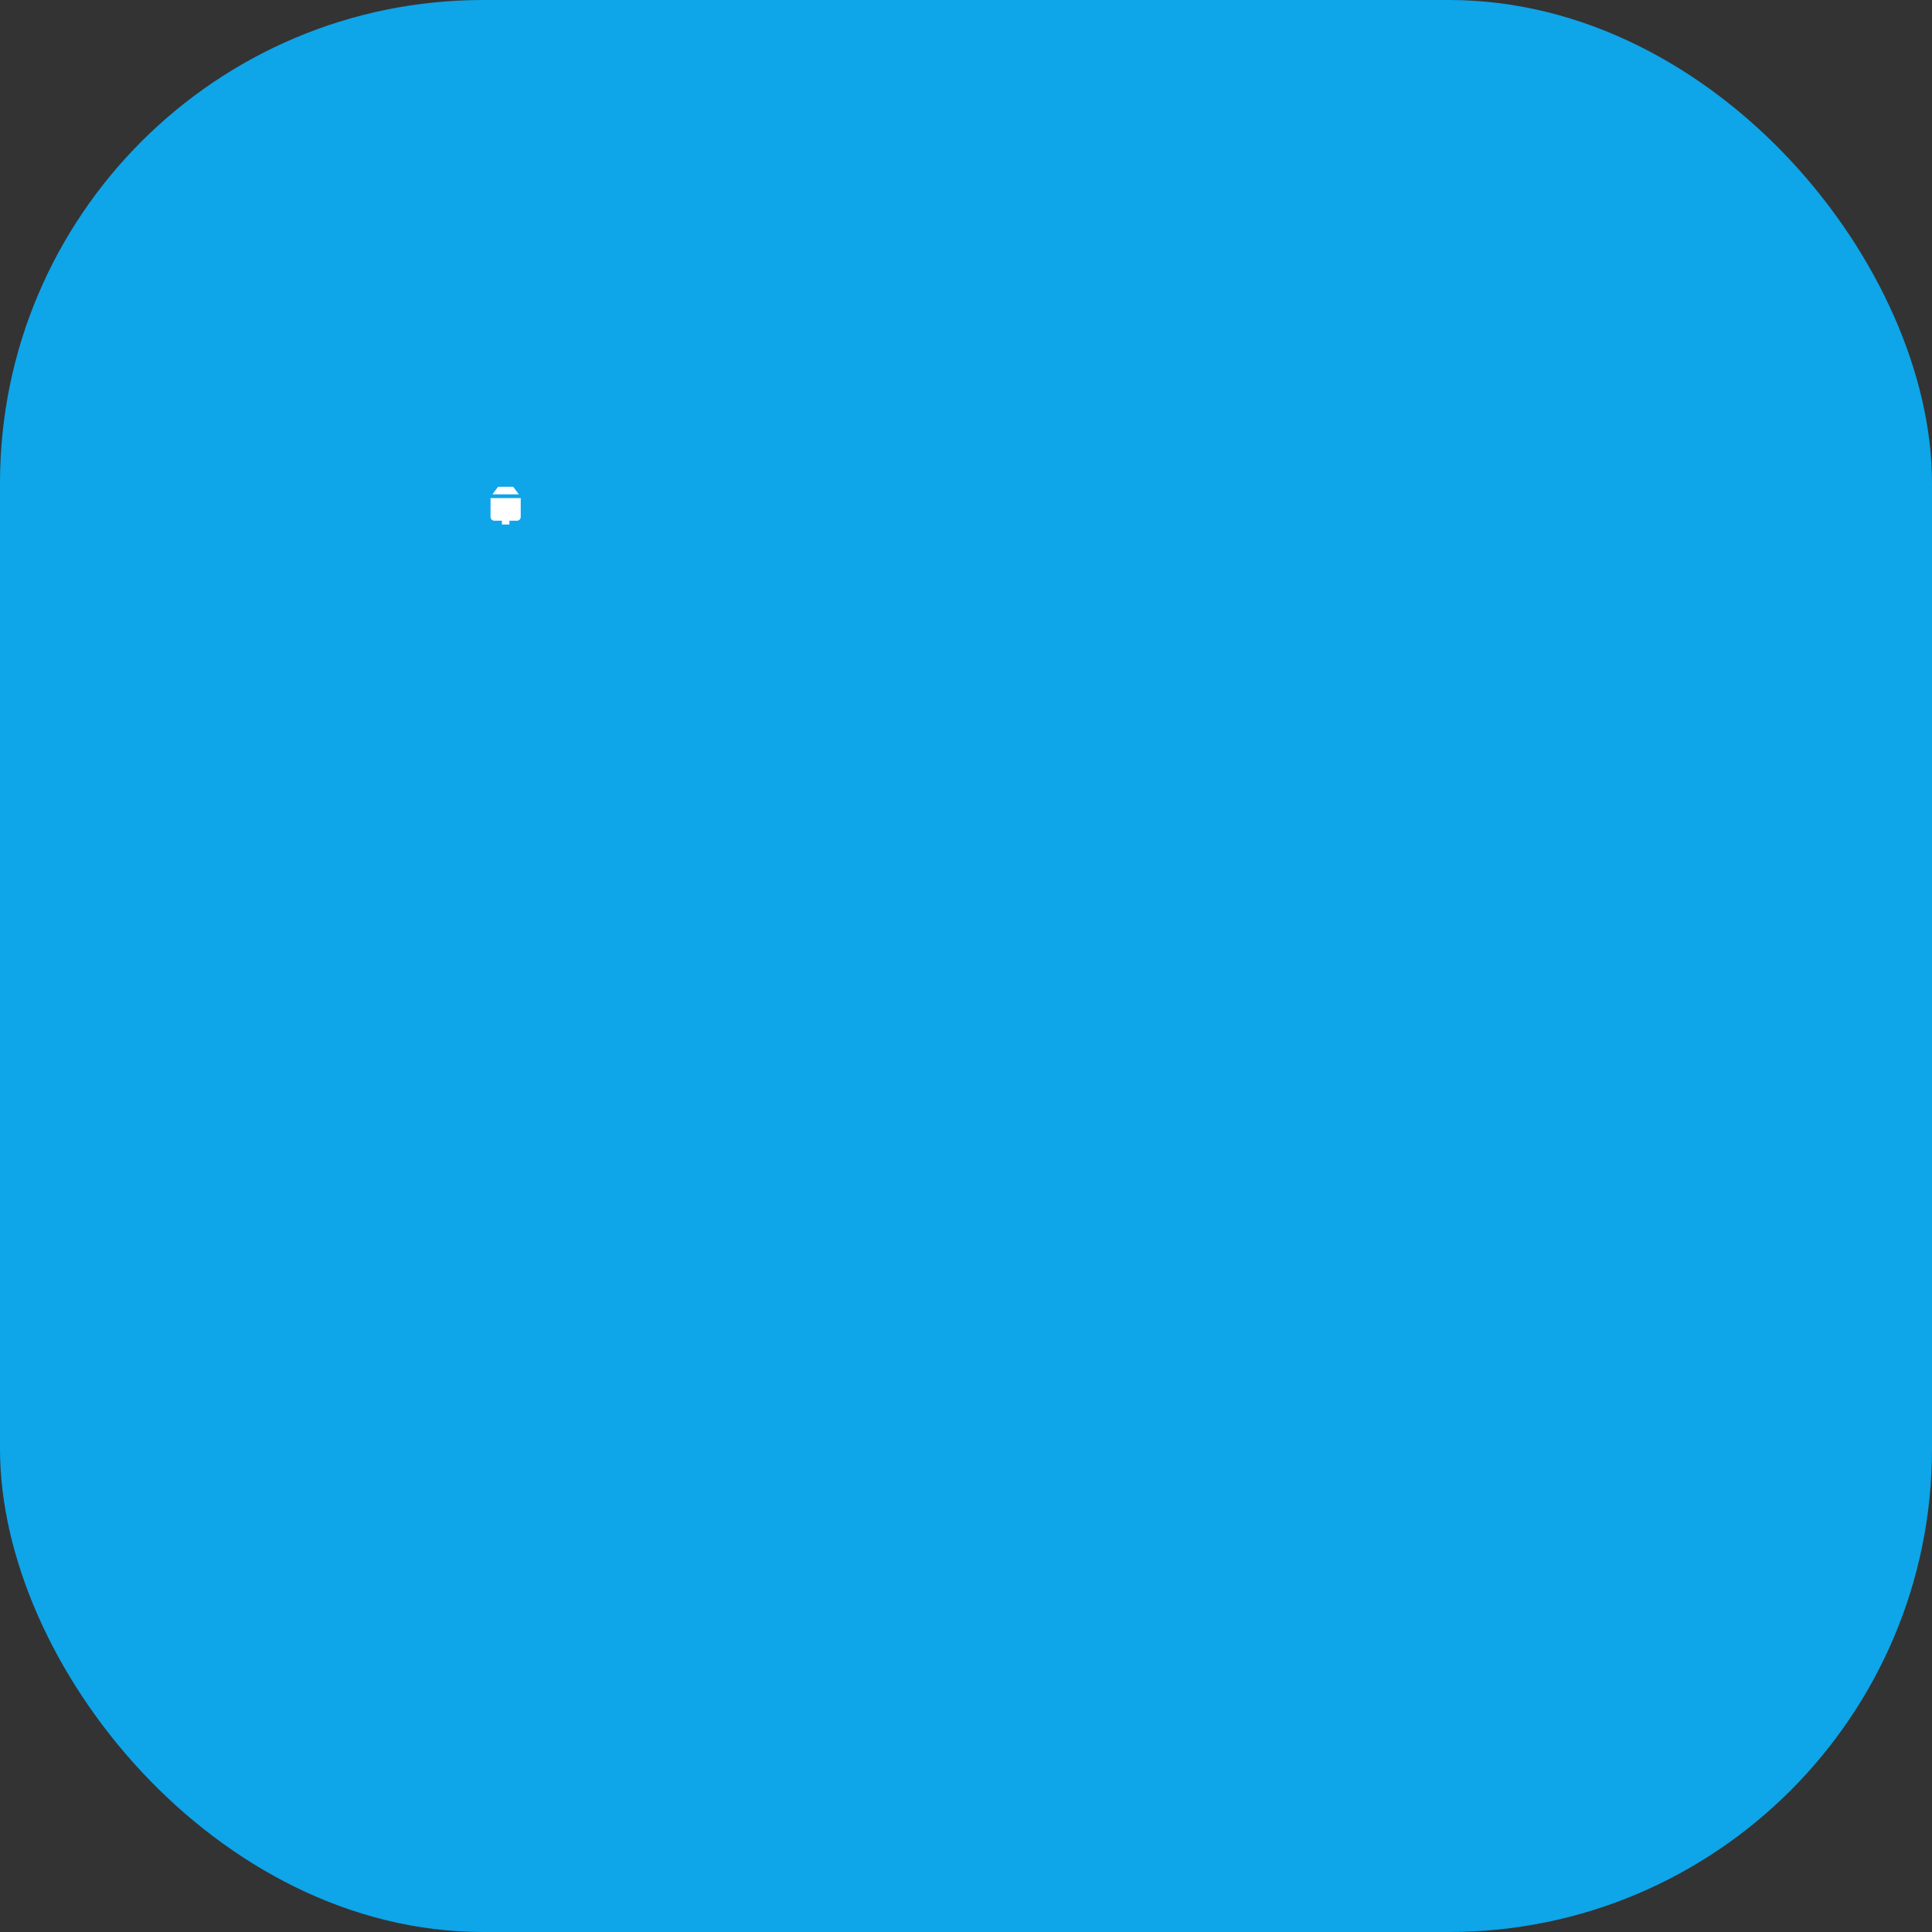 <svg width="512" height="512" viewBox="0 0 512 512" fill="none" xmlns="http://www.w3.org/2000/svg">
  <rect x="0" y="0" width="512" height="512" fill="#333333" stroke="none"/>
  <rect width="512" height="512" rx="128" fill="#0ea5e9"/>
  <g transform="translate(128, 128) scale(0.5)">
    <path d="M8 2H16L19 6H5L8 2Z" fill="white"/>
    <path d="M4 8H20V18C20 19.105 19.105 20 18 20H6C4.895 20 4 19.105 4 18V8Z" fill="white"/>
    <path d="M10 12H14V16H10V12Z" fill="white"/>
    <path d="M10 18H14V22H10V18Z" fill="white"/>
  </g>
</svg>